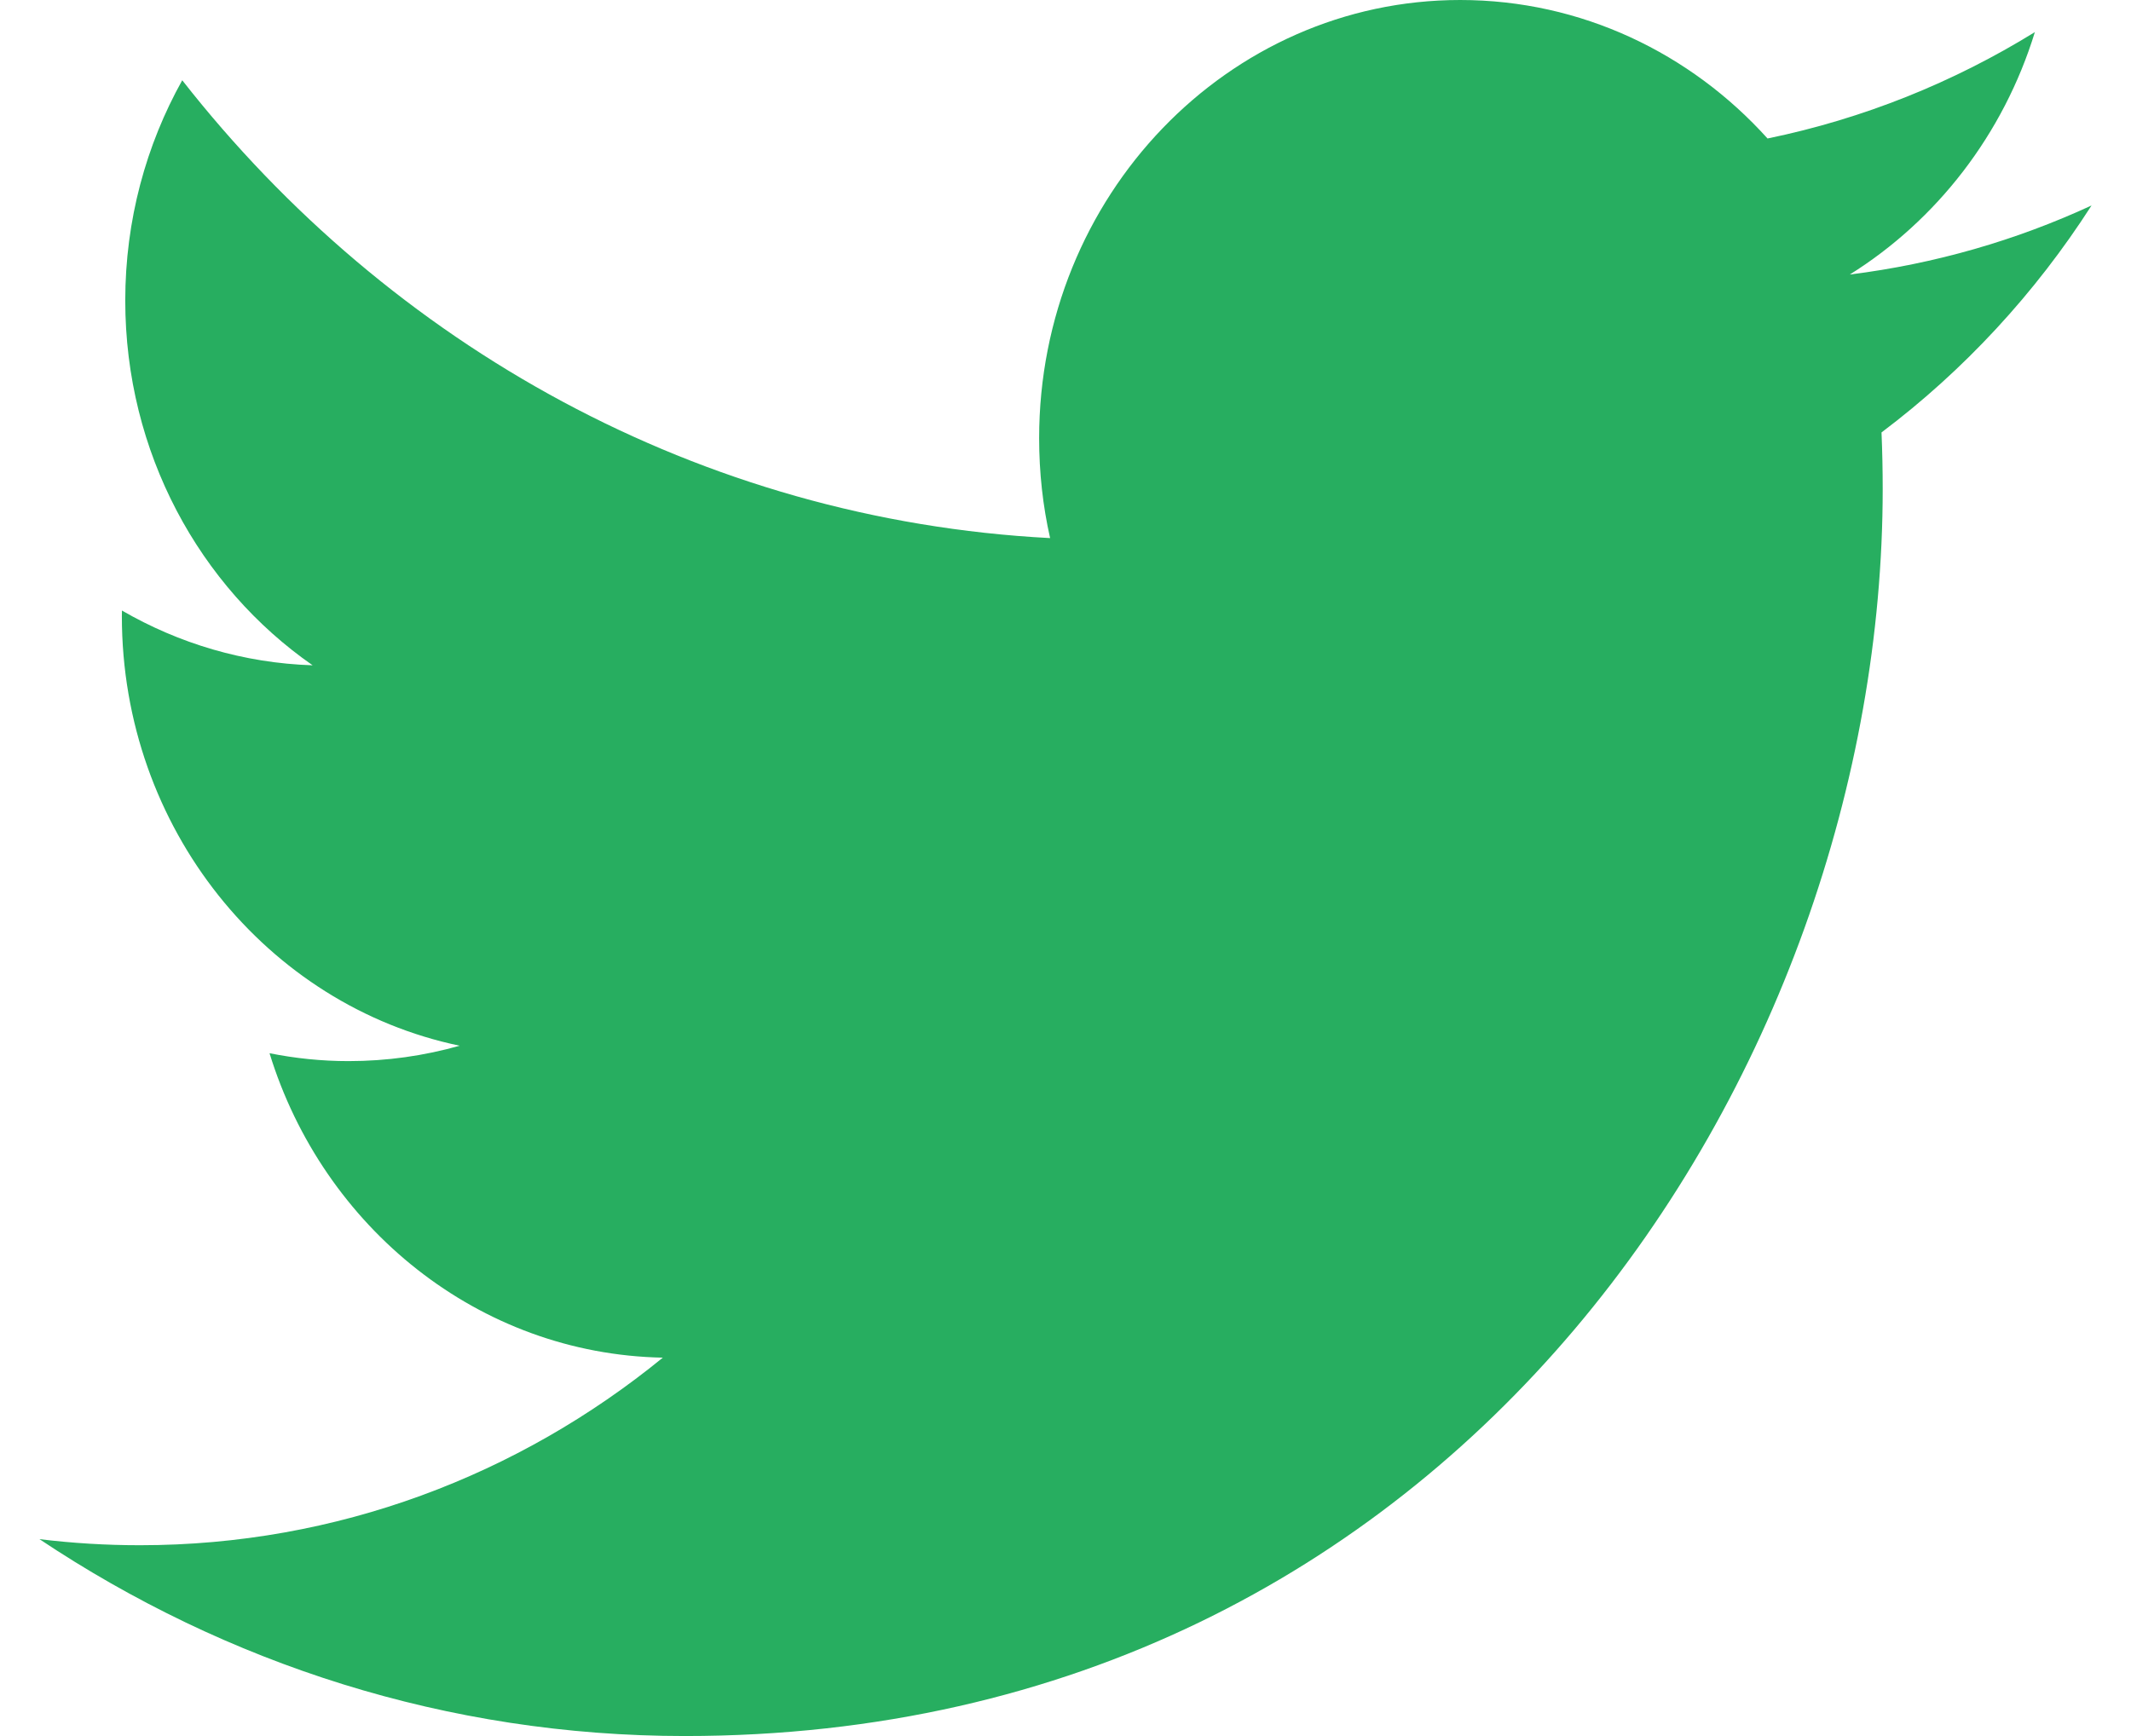<svg width="27" height="22" viewBox="0 0 27 22" fill="none" xmlns="http://www.w3.org/2000/svg">
<path id="Vector" d="M8.677 22C18.489 22 23.854 13.537 23.854 6.198C23.854 5.957 23.849 5.718 23.839 5.48C24.881 4.696 25.786 3.718 26.5 2.604C25.544 3.046 24.516 3.344 23.437 3.479C24.538 2.791 25.384 1.703 25.782 0.407C24.752 1.043 23.61 1.505 22.395 1.755C21.422 0.675 20.036 0 18.501 0C15.556 0 13.166 2.487 13.166 5.553C13.166 5.989 13.213 6.413 13.305 6.819C8.871 6.587 4.94 4.377 2.309 1.017C1.851 1.837 1.587 2.791 1.587 3.808C1.587 5.735 2.529 7.436 3.961 8.431C3.086 8.403 2.264 8.153 1.545 7.737C1.544 7.76 1.544 7.783 1.544 7.808C1.544 10.497 3.383 12.743 5.824 13.252C5.376 13.379 4.904 13.447 4.417 13.447C4.074 13.447 3.74 13.412 3.415 13.347C4.094 15.554 6.063 17.16 8.398 17.205C6.572 18.695 4.272 19.582 1.773 19.582C1.342 19.582 0.918 19.556 0.5 19.505C2.861 21.081 5.664 22 8.677 22" fill="#27AE60"/>
</svg>
